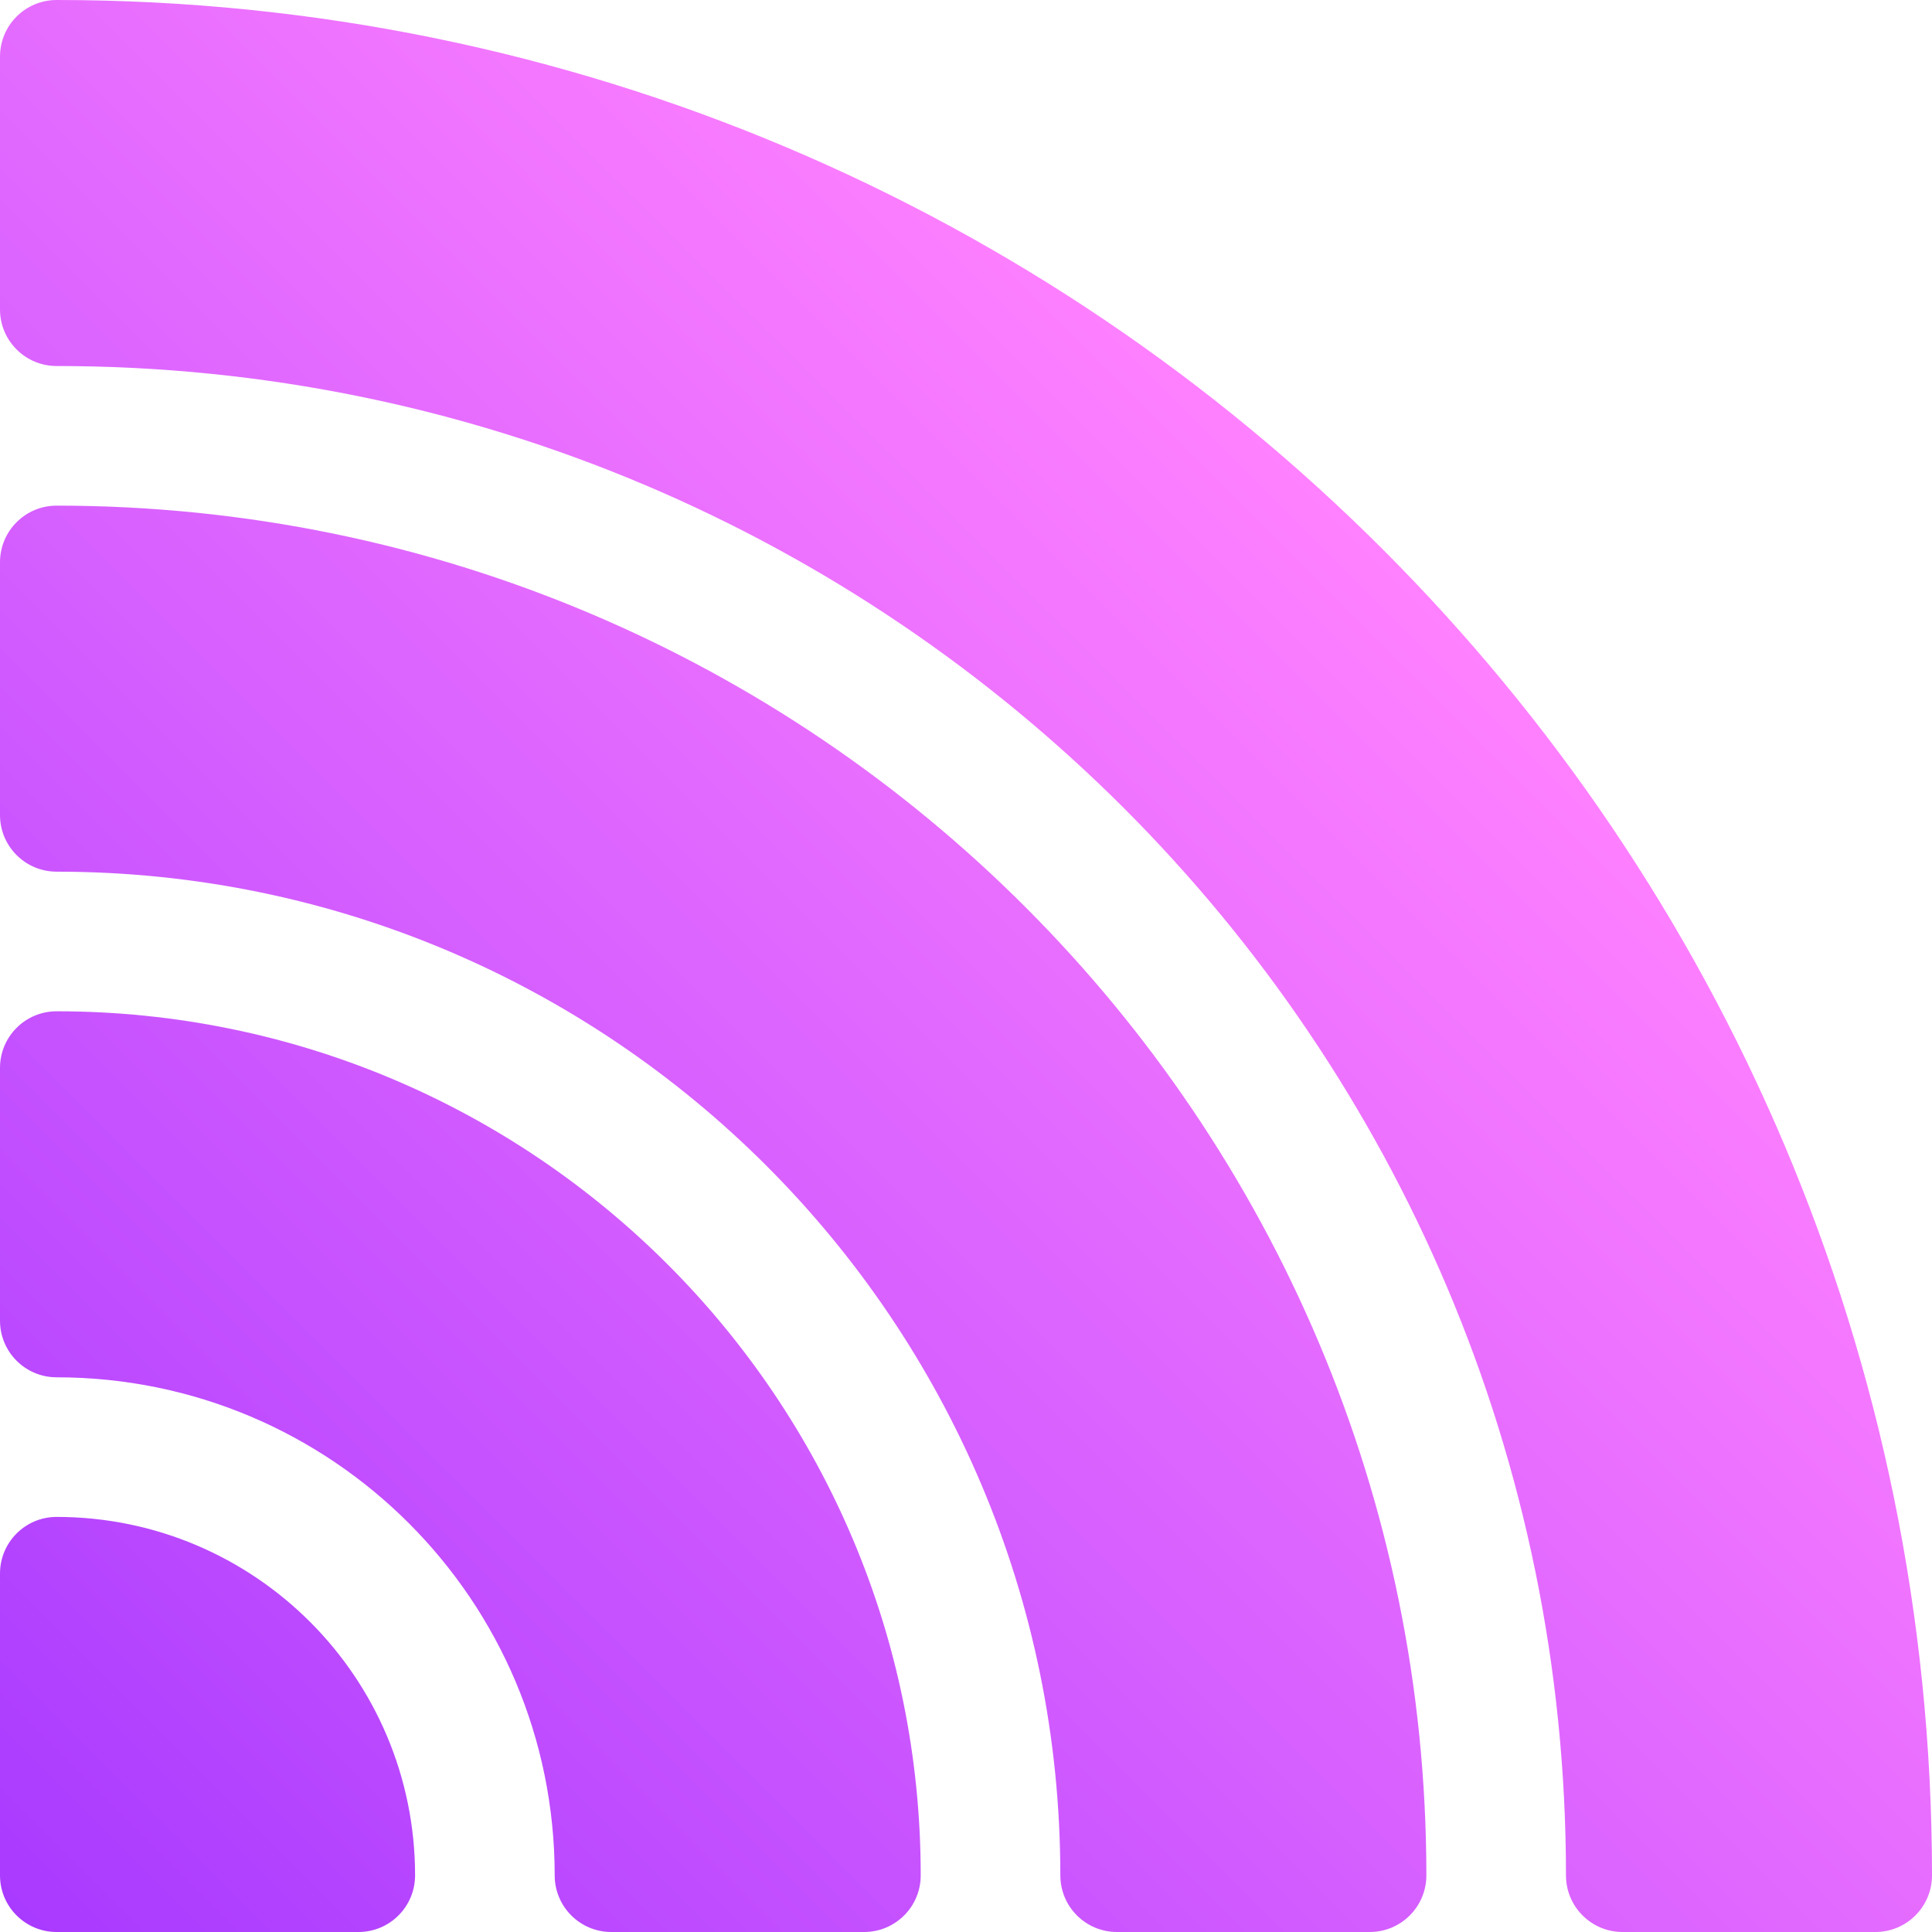 <svg id="Layer_1" enable-background="new 0 0 512 512" height="512" viewBox="0 0 512 512" width="512" xmlns="http://www.w3.org/2000/svg" xmlns:xlink="http://www.w3.org/1999/xlink"><linearGradient id="SVGID_1_" gradientUnits="userSpaceOnUse" x1="4.394" x2="366.432" y1="507.606" y2="145.568"><stop offset="0" stop-color="#a93aff"/><stop offset="1" stop-color="#ff81ff"/></linearGradient><path d="m378 497c0 8.285-6.716 15-15 15h-67c-8.284 0-15-6.716-15-15 0-146.908-119.092-266-266-266-8.284 0-15-6.716-15-15v-67c0-8.284 6.716-15 15-15 200.48 0 363 162.52 363 363zm-363-95c-8.284 0-15 6.716-15 15v80c0 8.284 6.716 15 15 15h80c8.284 0 15-6.716 15-15 0-52.467-42.533-95-95-95zm0-134c-8.285 0-15 6.716-15 15v67c0 8.284 6.716 15 15 15 72.902 0 132 59.098 132 132 0 8.284 6.716 15 15 15h67c8.284 0 15-6.716 15-15 0-126.473-102.527-229-229-229zm0-268c-8.284 0-15 6.716-15 15v67c0 8.284 6.716 15 15 15 220.914 0 400 179.086 400 400 0 8.284 6.716 15 15 15h67c8.284 0 15-6.716 15-15v-.001c0-274.485-222.514-496.999-497-496.999z" fill="url(#SVGID_1_)"/></svg>